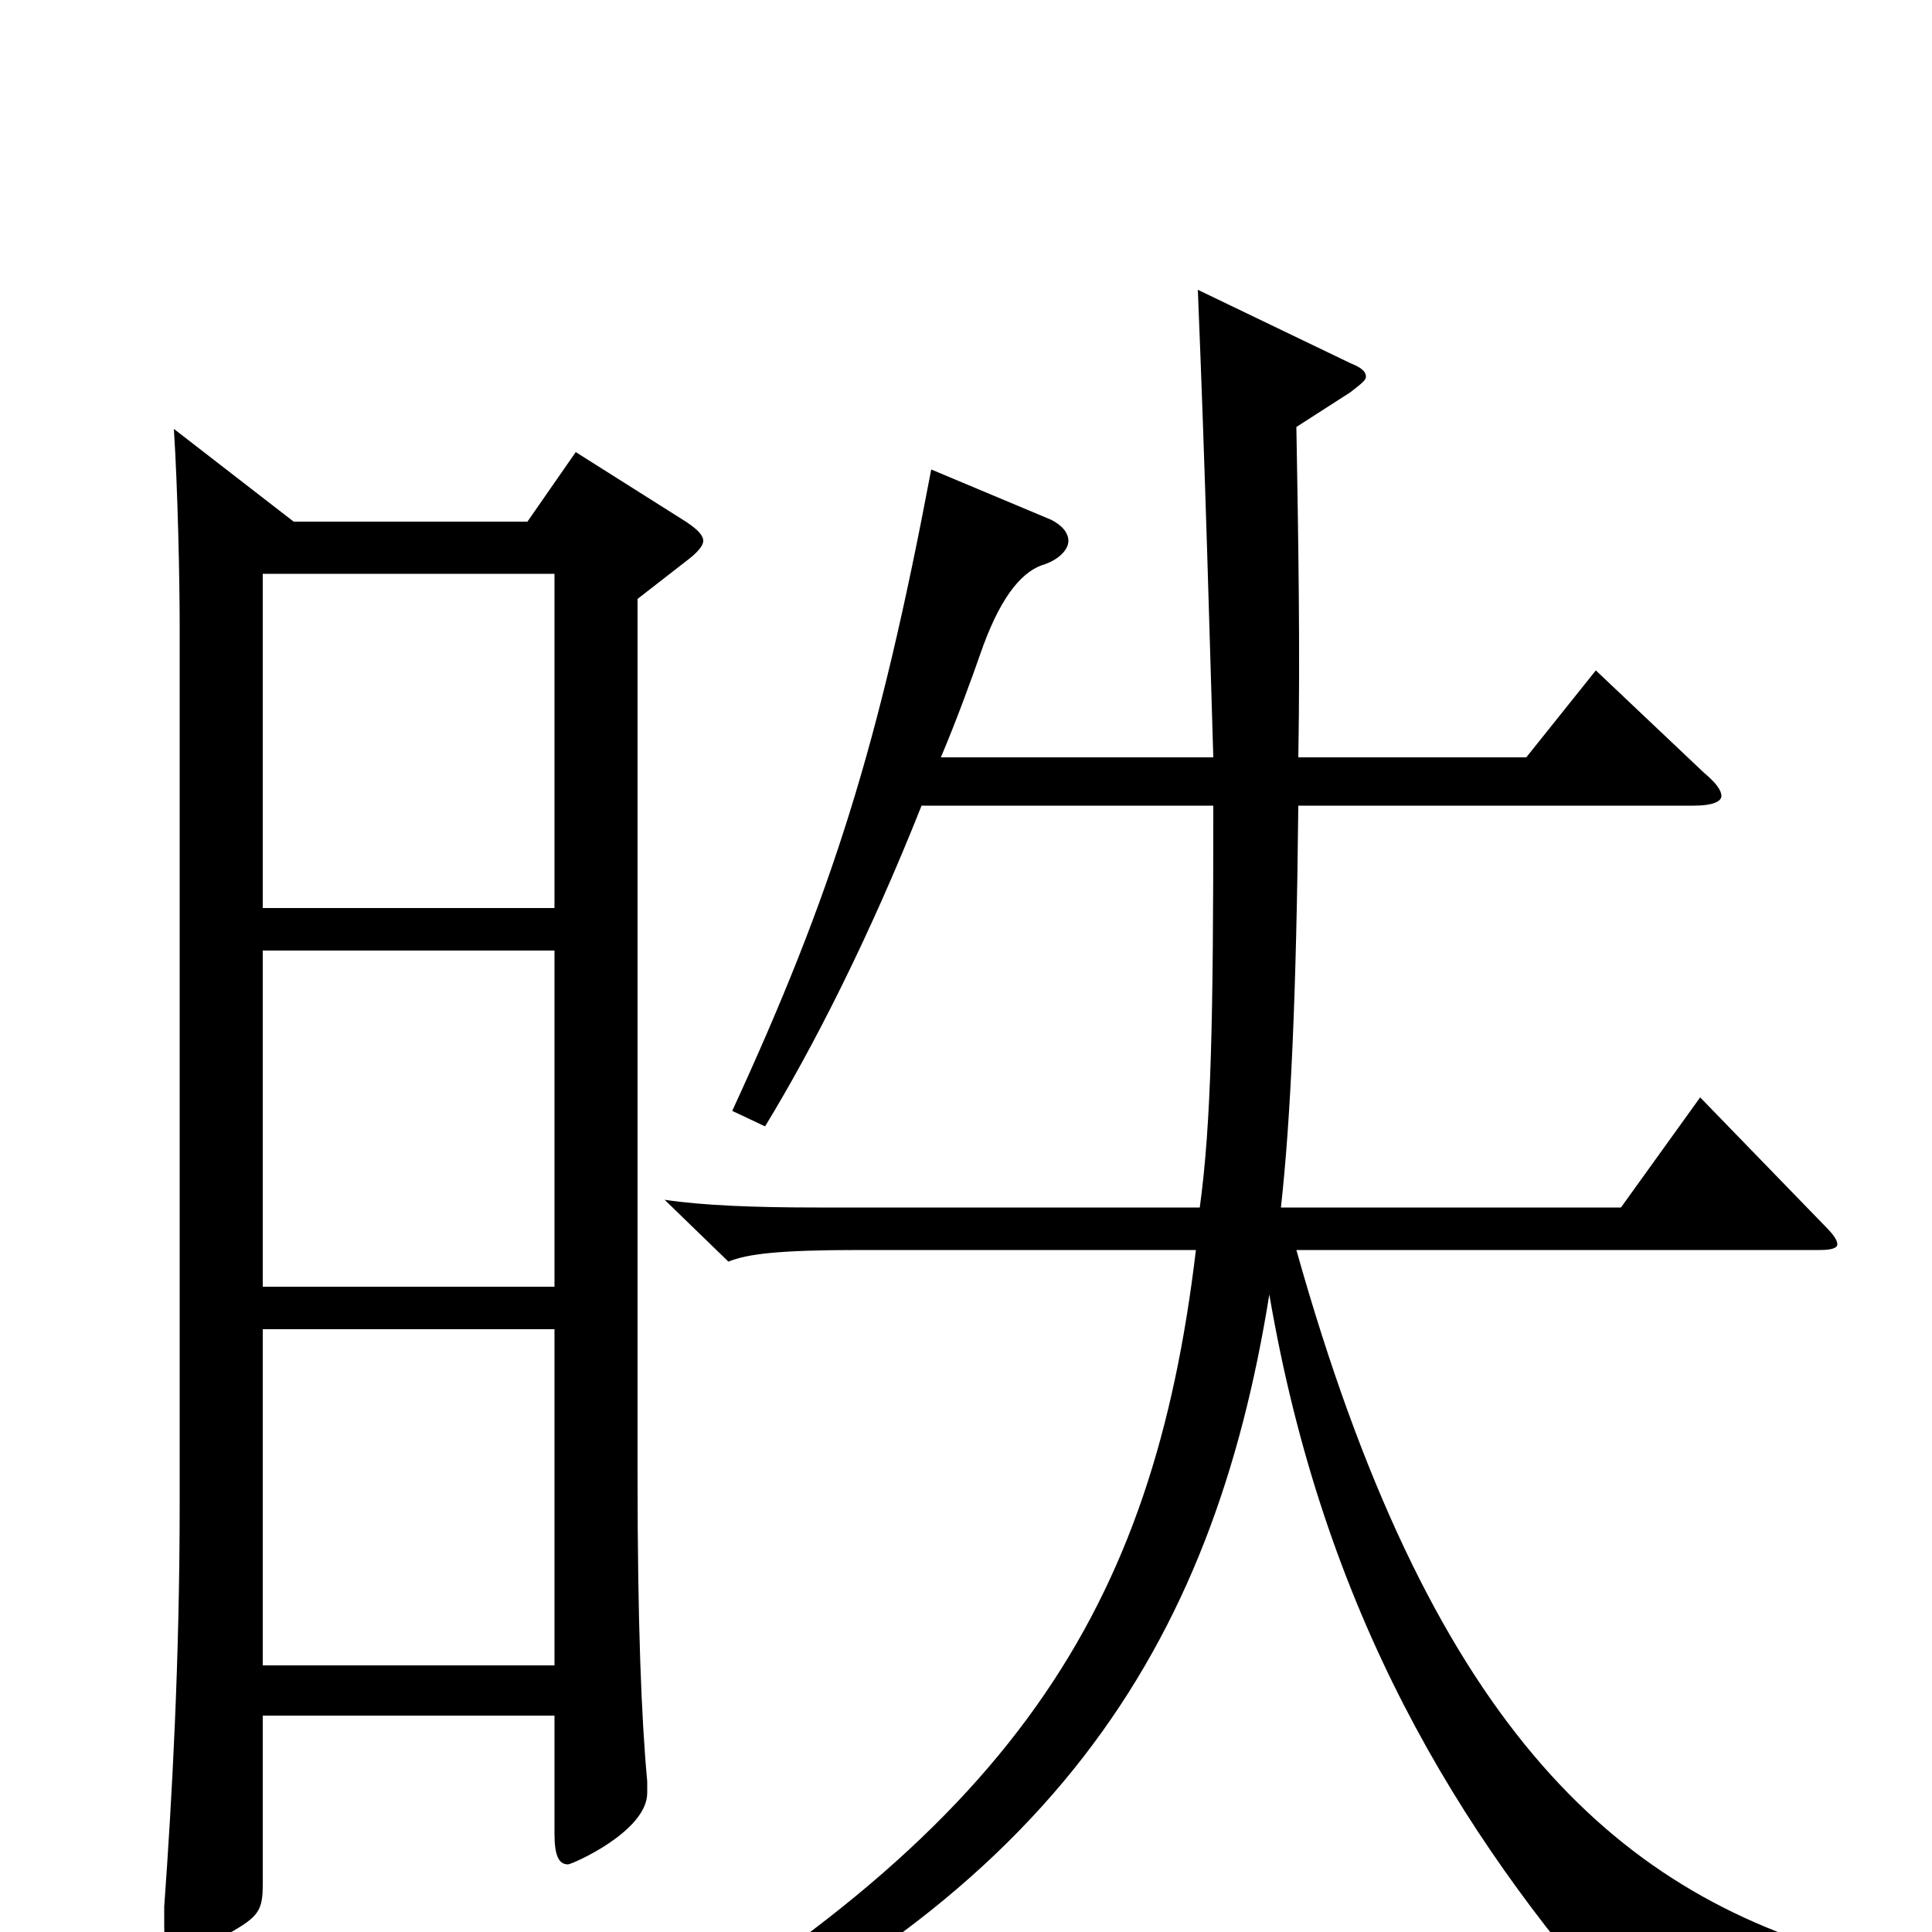 <svg xmlns="http://www.w3.org/2000/svg" viewBox="0 -1000 1000 1000">
	<path fill="#000000" d="M90 -778C92 -747 93 -700 93 -676V-222C93 -140 89 -69 85 -13V-3C85 7 86 11 92 11C97 11 105 8 118 1C134 -8 136 -11 136 -25V-112H287V-51C287 -40 289 -35 294 -35C296 -35 335 -52 335 -72V-78C332 -110 330 -160 330 -236V-690L357 -711C362 -715 364 -718 364 -720C364 -723 361 -726 355 -730L298 -766L273 -730H152ZM287 -334H136V-508H287ZM287 -138H136V-312H287ZM136 -703H287V-530H136ZM482 -757C455 -614 431 -538 379 -425L396 -417C421 -458 450 -515 477 -583H628C628 -473 627 -419 621 -375H423C391 -375 364 -376 344 -379L377 -347C387 -351 403 -353 445 -353H619C597 -168 526 -51 302 76L310 88C545 -12 628 -149 657 -330C685 -166 754 -52 839 44C843 49 847 51 851 51C854 51 858 50 862 46C880 33 910 24 960 27V13C833 -21 739 -111 671 -353H942C948 -353 951 -354 951 -356C951 -358 949 -361 945 -365L880 -432L839 -375H663C668 -420 671 -484 672 -583H877C886 -583 891 -585 891 -588C891 -591 888 -595 882 -600L826 -653L790 -608H672C673 -663 672 -722 671 -779L699 -797C704 -801 707 -803 707 -805C707 -808 704 -810 699 -812L620 -850C624 -752 626 -673 628 -608H487C495 -627 502 -646 509 -666C519 -693 530 -705 541 -708C549 -711 553 -716 553 -720C553 -724 550 -728 544 -731Z"/>
</svg>